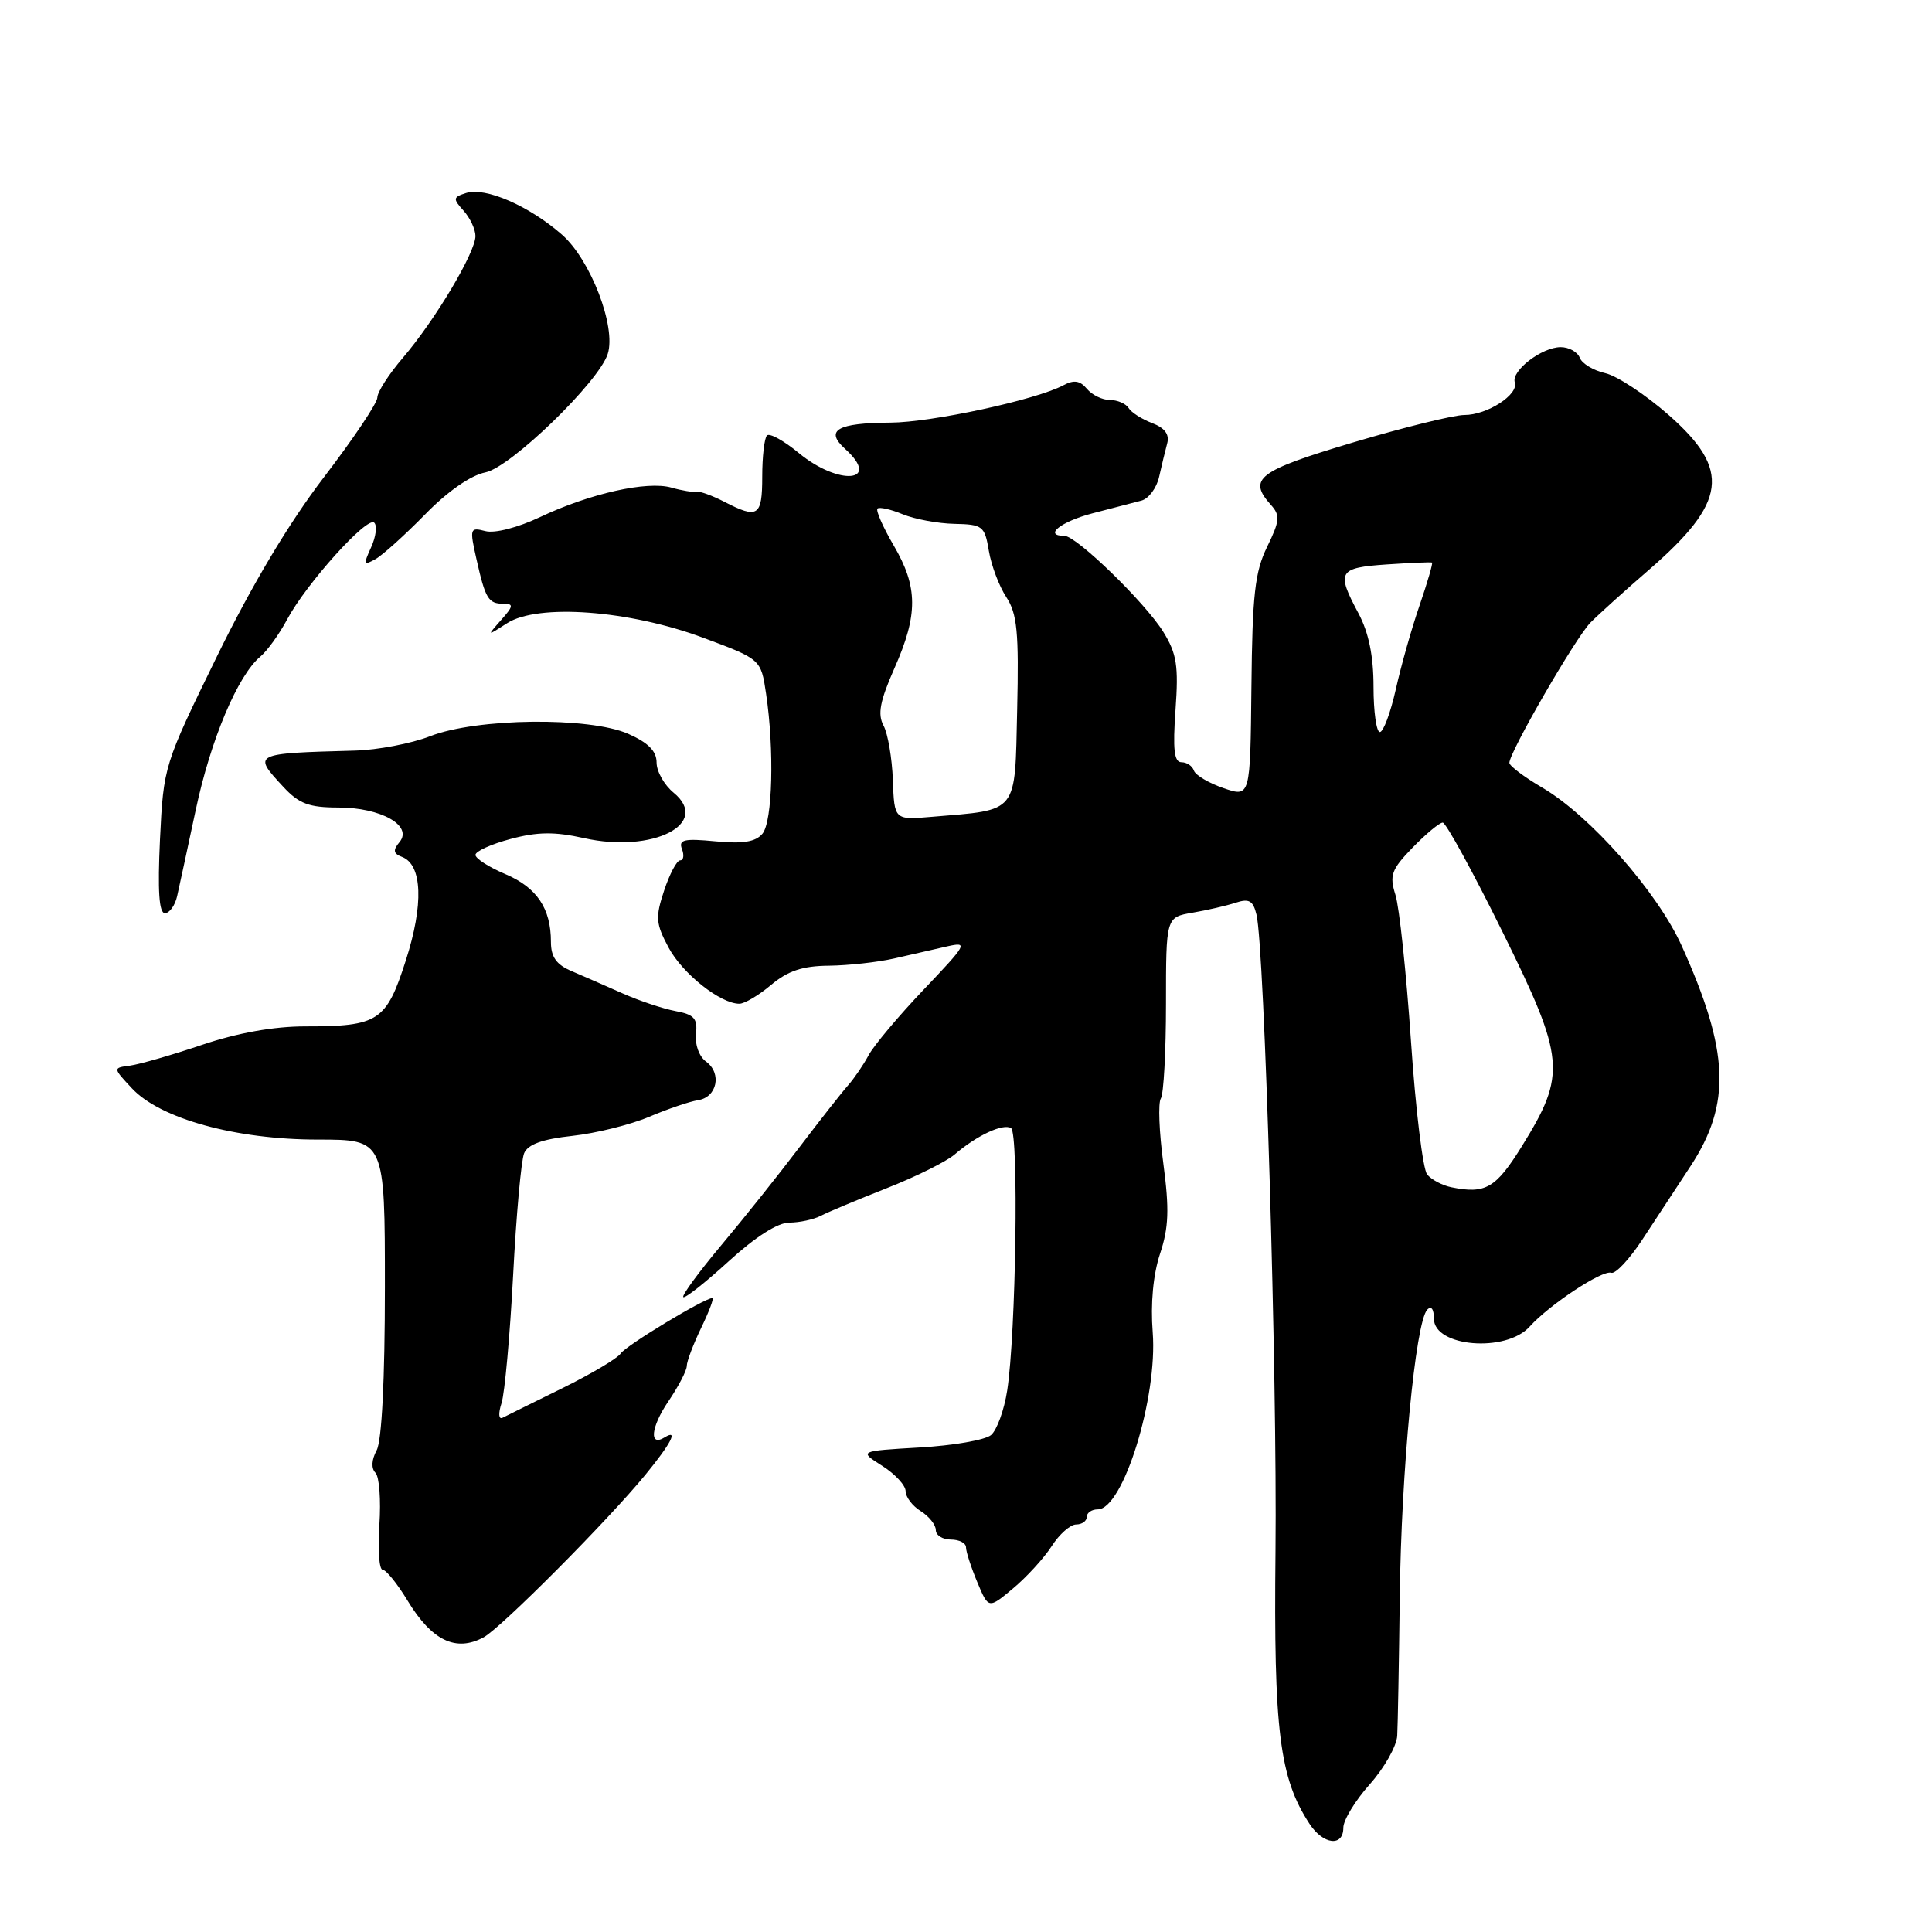 <?xml version="1.0" encoding="UTF-8" standalone="no"?>
<!DOCTYPE svg PUBLIC "-//W3C//DTD SVG 1.1//EN" "http://www.w3.org/Graphics/SVG/1.1/DTD/svg11.dtd" >
<svg xmlns="http://www.w3.org/2000/svg" xmlns:xlink="http://www.w3.org/1999/xlink" version="1.1" viewBox="0 0 256 256">
 <g >
 <path fill="currentColor"
d=" M 178.00 242.18 C 178.00 241.18 179.57 238.59 181.50 236.43 C 183.42 234.27 185.06 231.38 185.14 230.00 C 185.22 228.62 185.37 220.30 185.48 211.50 C 185.67 194.98 187.56 175.22 189.11 173.55 C 189.65 172.98 190.00 173.45 190.00 174.73 C 190.00 178.48 199.55 179.27 202.69 175.78 C 205.31 172.87 212.33 168.24 213.50 168.65 C 214.05 168.84 215.91 166.86 217.62 164.25 C 219.34 161.64 222.22 157.25 224.02 154.50 C 229.42 146.25 229.14 139.29 222.84 125.34 C 219.63 118.21 210.69 108.07 204.35 104.36 C 201.96 102.96 200.00 101.48 200.00 101.08 C 200.00 99.67 208.78 84.49 210.74 82.50 C 211.83 81.40 215.29 78.27 218.44 75.55 C 228.84 66.54 229.40 62.28 221.12 55.00 C 218.03 52.28 214.23 49.78 212.68 49.44 C 211.13 49.09 209.62 48.18 209.33 47.41 C 209.03 46.63 207.89 46.00 206.80 46.00 C 204.30 46.00 200.21 49.14 200.72 50.67 C 201.26 52.28 197.05 55.00 194.03 54.99 C 192.64 54.99 185.99 56.63 179.25 58.64 C 166.65 62.40 165.29 63.44 168.42 66.92 C 169.65 68.29 169.58 69.02 167.90 72.46 C 166.28 75.77 165.94 78.82 165.82 91.04 C 165.67 105.65 165.67 105.65 162.12 104.43 C 160.17 103.76 158.40 102.71 158.20 102.11 C 158.00 101.50 157.26 101.00 156.55 101.00 C 155.58 101.00 155.39 99.30 155.76 94.08 C 156.18 88.22 155.93 86.62 154.14 83.72 C 151.74 79.85 142.64 71.00 141.04 71.00 C 138.21 71.00 140.55 69.12 144.75 68.02 C 147.36 67.34 150.29 66.58 151.25 66.33 C 152.21 66.07 153.26 64.66 153.59 63.18 C 153.92 61.71 154.40 59.71 154.66 58.75 C 154.98 57.56 154.34 56.70 152.66 56.06 C 151.31 55.55 149.90 54.65 149.54 54.06 C 149.18 53.48 148.06 53.00 147.06 53.00 C 146.06 53.00 144.69 52.33 144.02 51.52 C 143.11 50.43 142.30 50.30 140.91 51.05 C 137.30 52.98 123.46 55.97 118.00 56.00 C 110.93 56.04 109.25 57.01 111.98 59.48 C 116.86 63.90 111.18 64.42 105.86 60.04 C 103.88 58.40 101.98 57.35 101.63 57.70 C 101.28 58.05 101.00 60.51 101.00 63.17 C 101.00 68.42 100.43 68.79 95.98 66.49 C 94.37 65.66 92.71 65.06 92.28 65.15 C 91.85 65.25 90.36 65.01 88.97 64.61 C 85.74 63.69 78.17 65.39 71.59 68.50 C 68.62 69.91 65.55 70.70 64.31 70.37 C 62.27 69.84 62.21 70.01 63.13 74.07 C 64.31 79.34 64.71 80.00 66.71 80.00 C 68.08 80.00 68.04 80.31 66.40 82.15 C 64.50 84.31 64.50 84.31 67.19 82.58 C 71.27 79.95 83.36 80.85 93.16 84.50 C 100.83 87.35 100.83 87.35 101.51 91.93 C 102.61 99.33 102.37 108.85 101.03 110.47 C 100.12 111.56 98.45 111.83 94.79 111.48 C 90.64 111.08 89.89 111.26 90.36 112.50 C 90.68 113.33 90.57 114.00 90.13 114.00 C 89.68 114.00 88.73 115.80 88.00 118.00 C 86.82 121.57 86.89 122.38 88.59 125.56 C 90.44 129.02 95.46 133.00 97.97 133.00 C 98.65 133.00 100.55 131.88 102.18 130.50 C 104.40 128.64 106.34 127.99 109.83 127.96 C 112.40 127.93 116.30 127.50 118.50 127.00 C 120.70 126.50 123.85 125.78 125.50 125.40 C 128.33 124.76 128.15 125.08 122.41 131.11 C 119.07 134.62 115.77 138.55 115.09 139.83 C 114.41 141.10 113.18 142.90 112.36 143.83 C 111.54 144.75 108.65 148.43 105.94 152.00 C 103.24 155.57 98.58 161.42 95.58 164.99 C 92.59 168.56 90.32 171.66 90.54 171.87 C 90.75 172.09 93.46 169.95 96.55 167.13 C 100.08 163.90 103.06 162.00 104.59 162.00 C 105.93 162.00 107.81 161.59 108.76 161.10 C 109.72 160.60 113.65 158.96 117.50 157.44 C 121.35 155.93 125.40 153.91 126.50 152.97 C 129.44 150.44 132.91 148.83 133.97 149.48 C 135.01 150.13 134.62 176.72 133.46 184.24 C 133.06 186.85 132.09 189.51 131.31 190.16 C 130.53 190.81 126.27 191.55 121.84 191.80 C 113.80 192.27 113.80 192.27 116.90 194.23 C 118.60 195.31 120.00 196.82 120.00 197.59 C 120.00 198.36 120.90 199.55 122.00 200.23 C 123.10 200.92 124.00 202.05 124.00 202.74 C 124.00 203.43 124.90 204.00 126.00 204.00 C 127.10 204.00 128.00 204.46 128.00 205.03 C 128.00 205.60 128.67 207.67 129.49 209.63 C 130.98 213.20 130.98 213.20 134.24 210.47 C 136.03 208.98 138.33 206.46 139.35 204.88 C 140.36 203.29 141.83 202.00 142.60 202.00 C 143.37 202.00 144.00 201.55 144.00 201.00 C 144.00 200.45 144.66 200.00 145.46 200.00 C 148.81 200.00 153.41 185.16 152.74 176.54 C 152.44 172.74 152.80 168.88 153.71 166.13 C 154.87 162.65 154.95 160.22 154.15 154.18 C 153.59 150.01 153.44 146.12 153.82 145.55 C 154.19 144.97 154.50 139.33 154.50 133.02 C 154.50 121.54 154.50 121.54 158.00 120.94 C 159.93 120.61 162.50 120.02 163.72 119.62 C 165.51 119.03 166.04 119.33 166.49 121.19 C 167.55 125.53 169.25 182.45 169.01 205.50 C 168.76 229.37 169.54 235.59 173.52 241.67 C 175.34 244.44 178.00 244.75 178.00 242.18 Z  M 64.07 216.96 C 66.36 215.74 80.53 201.50 85.52 195.41 C 88.93 191.25 89.93 189.31 88.07 190.46 C 85.98 191.75 86.24 189.11 88.54 185.72 C 89.89 183.73 91.00 181.61 91.00 181.00 C 91.00 180.40 91.86 178.13 92.91 175.95 C 93.96 173.78 94.63 172.00 94.39 172.00 C 93.35 172.00 82.91 178.31 82.24 179.35 C 81.84 179.98 78.35 182.05 74.50 183.95 C 70.65 185.85 67.09 187.60 66.59 187.86 C 66.07 188.12 66.01 187.29 66.46 185.91 C 66.88 184.58 67.57 176.97 67.99 169.00 C 68.40 161.03 69.06 153.74 69.45 152.81 C 69.95 151.63 71.87 150.94 75.83 150.51 C 78.95 150.17 83.53 149.03 86.00 147.99 C 88.47 146.94 91.39 145.95 92.49 145.78 C 95.02 145.40 95.68 142.22 93.56 140.67 C 92.64 140.00 92.06 138.41 92.22 137.00 C 92.45 134.95 91.98 134.43 89.50 133.97 C 87.85 133.66 84.70 132.61 82.50 131.63 C 80.30 130.65 77.26 129.33 75.75 128.68 C 73.72 127.82 73.00 126.81 73.00 124.80 C 73.00 120.37 71.14 117.60 66.95 115.82 C 64.78 114.90 63.00 113.76 63.00 113.28 C 63.00 112.80 65.09 111.85 67.65 111.17 C 71.23 110.21 73.49 110.19 77.40 111.06 C 86.51 113.09 94.26 109.14 89.25 105.03 C 88.01 104.01 87.00 102.22 87.00 101.04 C 87.00 99.53 85.90 98.41 83.25 97.24 C 78.09 94.96 63.16 95.14 57.00 97.55 C 54.52 98.52 50.02 99.38 47.00 99.46 C 33.47 99.83 33.44 99.84 37.54 104.26 C 39.62 106.50 40.94 107.00 44.82 107.00 C 50.48 107.00 54.74 109.40 52.94 111.58 C 52.04 112.66 52.11 113.11 53.28 113.55 C 55.96 114.58 56.16 119.87 53.77 127.27 C 51.18 135.34 50.16 136.00 40.44 136.00 C 36.27 136.00 31.48 136.86 26.76 138.45 C 22.77 139.80 18.48 141.03 17.23 141.20 C 14.95 141.50 14.95 141.50 17.48 144.21 C 21.23 148.24 31.26 151.00 42.11 151.00 C 51.00 151.00 51.00 151.00 51.00 170.57 C 51.00 182.80 50.59 190.90 49.91 192.17 C 49.23 193.43 49.17 194.57 49.75 195.15 C 50.26 195.66 50.49 198.76 50.27 202.04 C 50.05 205.32 50.24 208.00 50.70 208.00 C 51.15 208.00 52.65 209.85 54.01 212.10 C 57.22 217.39 60.40 218.93 64.07 216.96 Z  M 23.47 118.75 C 23.75 117.51 24.86 112.38 25.93 107.35 C 27.90 98.04 31.51 89.48 34.50 87.00 C 35.40 86.25 37.01 84.03 38.05 82.07 C 40.61 77.30 48.68 68.34 49.59 69.26 C 50.00 69.66 49.81 71.13 49.17 72.53 C 48.13 74.81 48.19 74.96 49.76 74.08 C 50.72 73.54 53.67 70.87 56.33 68.16 C 59.30 65.11 62.37 62.98 64.33 62.59 C 67.66 61.93 79.36 50.60 80.53 46.89 C 81.67 43.31 78.26 34.43 74.47 31.10 C 70.12 27.28 64.32 24.76 61.77 25.57 C 60.02 26.13 59.99 26.33 61.43 27.92 C 62.29 28.88 63.00 30.39 63.00 31.28 C 63.00 33.45 57.66 42.41 53.41 47.38 C 51.53 49.57 50.00 51.95 50.00 52.68 C 50.00 53.40 46.81 58.16 42.91 63.25 C 38.29 69.28 33.36 77.54 28.75 86.97 C 21.72 101.35 21.67 101.51 21.20 111.22 C 20.88 118.03 21.07 121.00 21.85 121.00 C 22.46 121.00 23.19 119.99 23.47 118.75 Z  M 192.32 157.32 C 191.13 157.08 189.68 156.32 189.11 155.63 C 188.54 154.95 187.57 146.99 186.96 137.94 C 186.34 128.90 185.42 120.18 184.90 118.56 C 184.09 115.98 184.36 115.22 187.18 112.31 C 188.95 110.49 190.74 109.00 191.17 109.00 C 191.59 109.00 195.17 115.53 199.10 123.50 C 207.40 140.30 207.58 142.32 201.67 151.86 C 198.21 157.44 196.85 158.24 192.32 157.32 Z  M 118.31 103.37 C 118.20 100.47 117.65 97.21 117.07 96.14 C 116.27 94.63 116.59 92.91 118.51 88.56 C 121.67 81.43 121.65 77.78 118.41 72.26 C 116.99 69.83 116.03 67.64 116.27 67.39 C 116.52 67.15 118.02 67.48 119.61 68.14 C 121.20 68.79 124.29 69.37 126.47 69.41 C 130.22 69.49 130.48 69.70 131.03 73.00 C 131.35 74.92 132.39 77.68 133.34 79.12 C 134.78 81.32 135.02 83.76 134.78 94.06 C 134.46 107.98 135.04 107.26 123.50 108.23 C 118.50 108.66 118.50 108.66 118.31 103.37 Z  M 182.00 91.00 C 182.00 86.90 181.36 83.81 180.00 81.26 C 177.04 75.73 177.33 75.23 183.75 74.79 C 186.91 74.58 189.61 74.46 189.75 74.54 C 189.89 74.61 189.15 77.15 188.11 80.19 C 187.06 83.22 185.64 88.24 184.95 91.35 C 184.25 94.46 183.30 97.00 182.84 97.00 C 182.38 97.00 182.00 94.30 182.00 91.00 Z "/>
</g>
</svg>